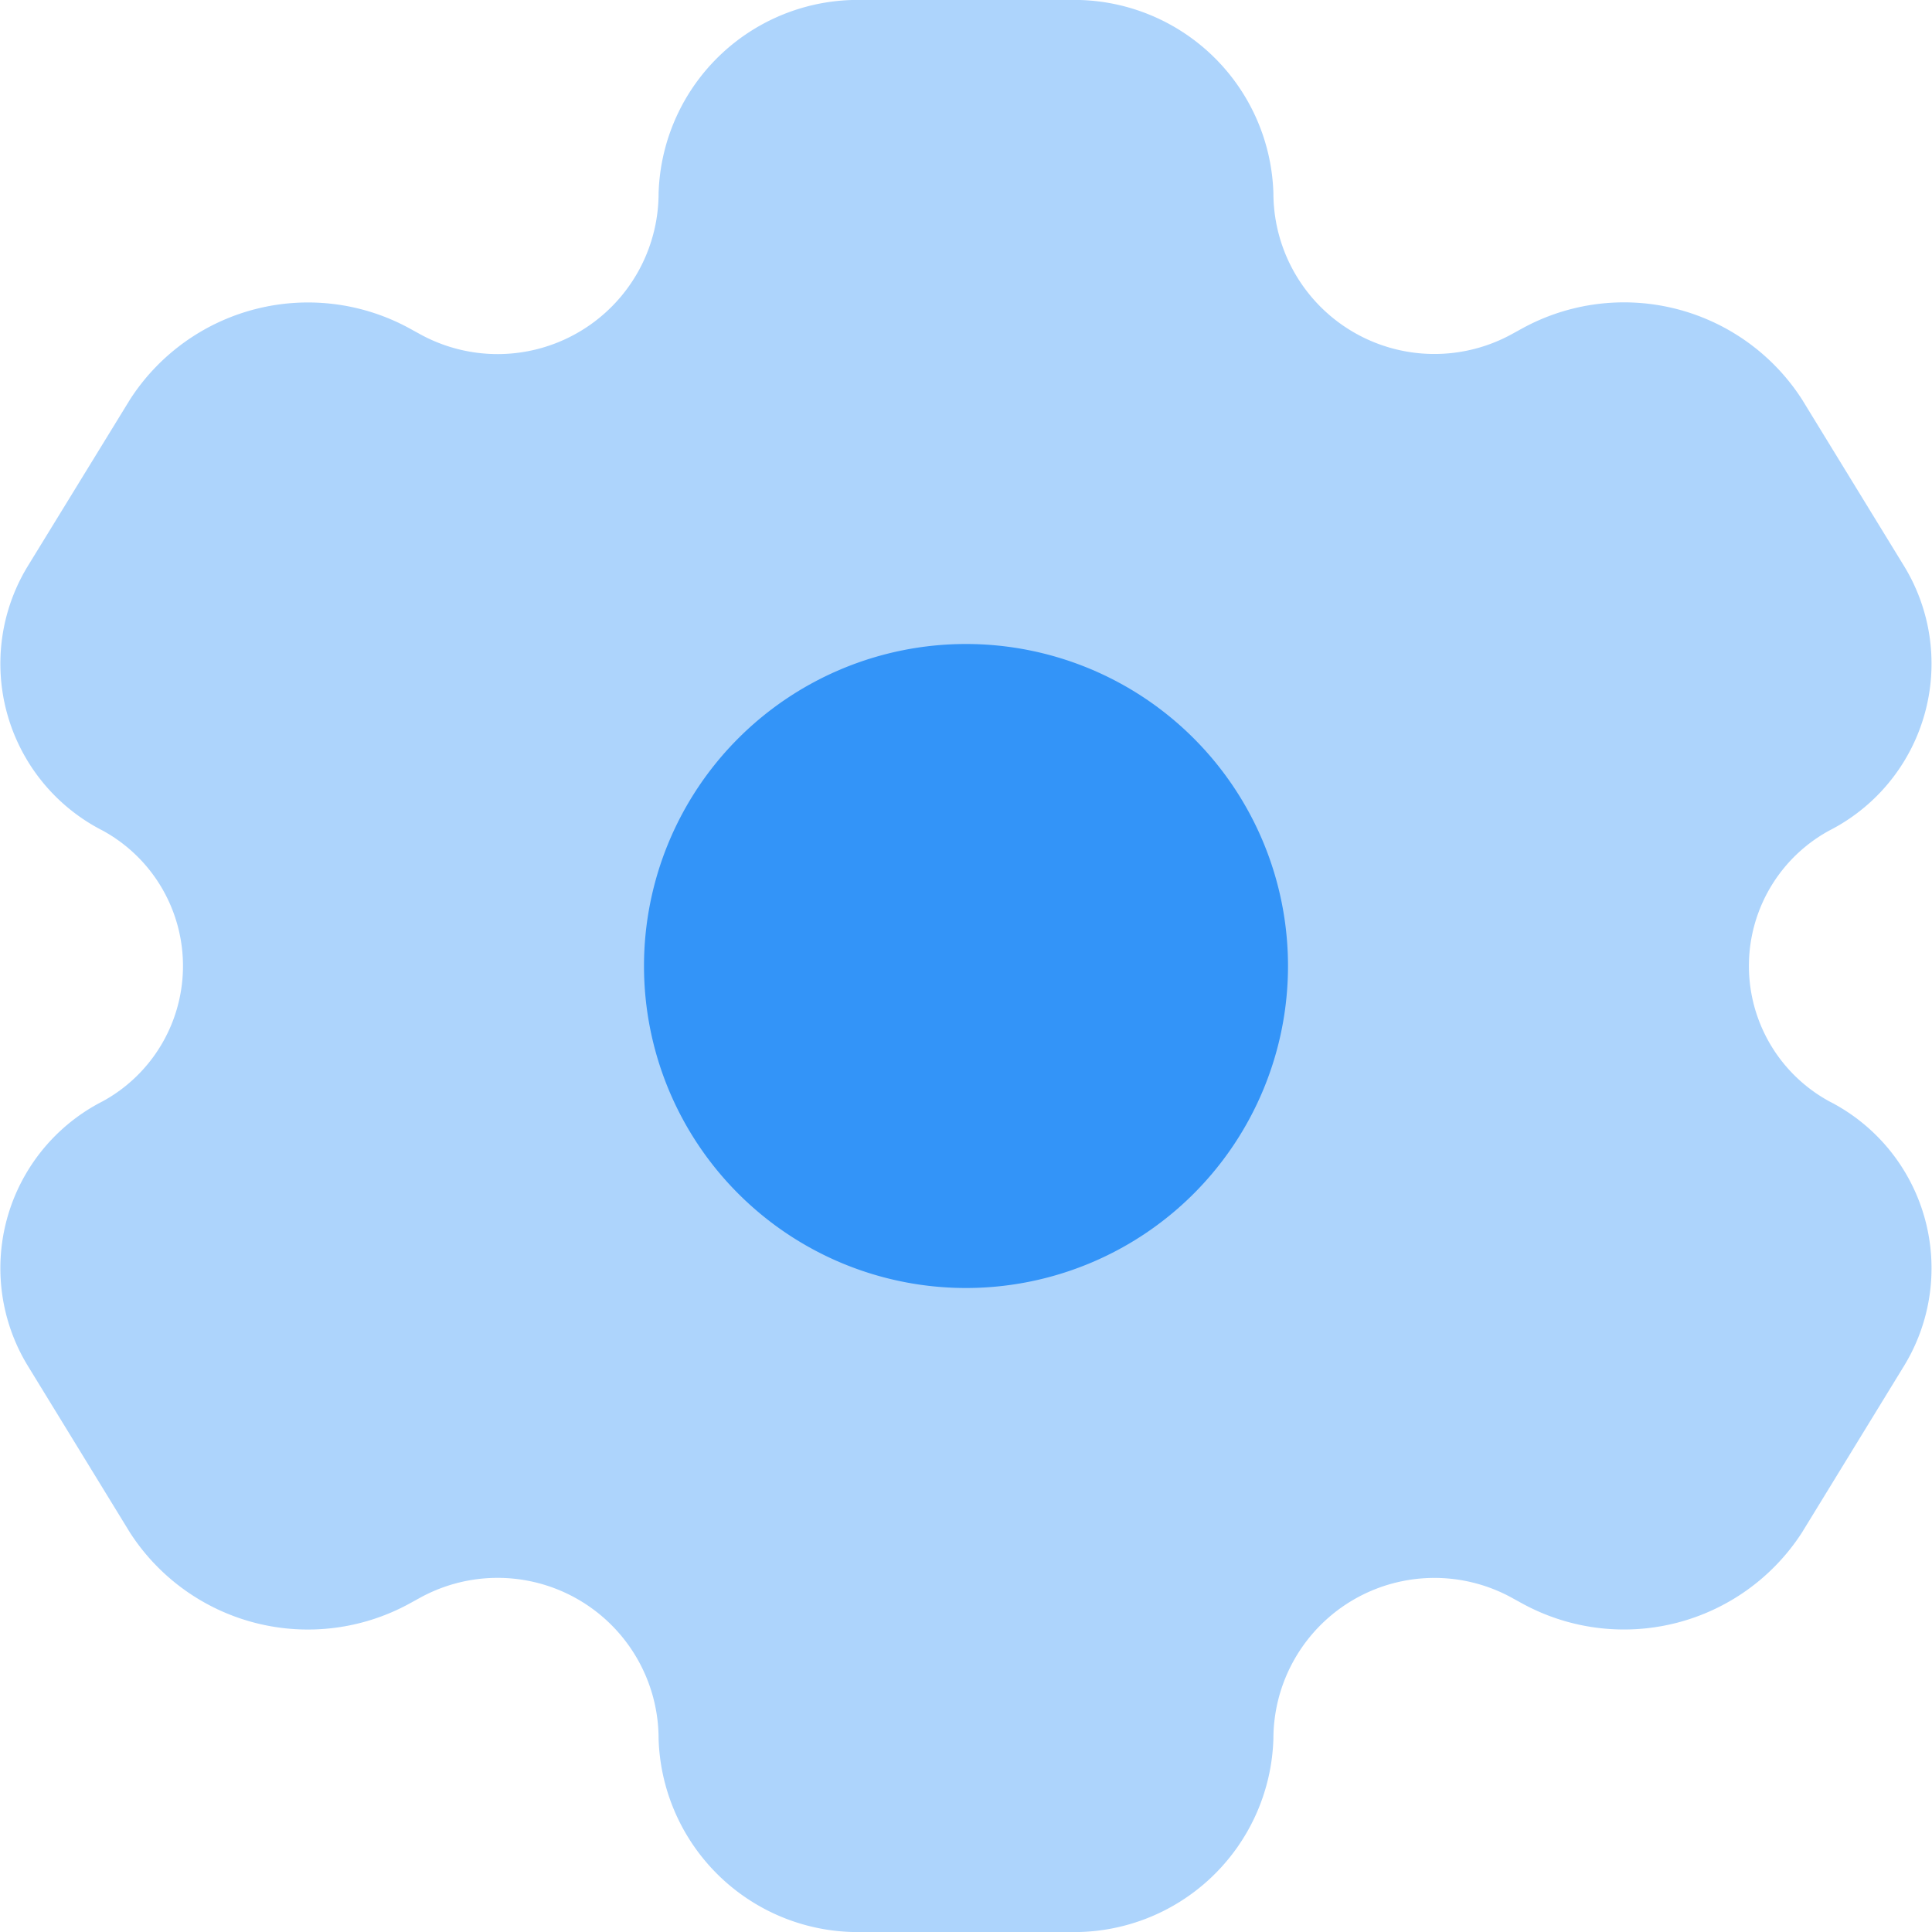 <svg id="setting" xmlns="http://www.w3.org/2000/svg" width="18" height="18" viewBox="0 0 18 18">
  <g id="setting-2" data-name="setting" transform="translate(0)">
    <path id="Vector" d="M9.955,0H8.045A1.857,1.857,0,0,0,6.136,1.8,1.5,1.5,0,0,1,3.92,3.117l-.1-.055a1.973,1.973,0,0,0-2.608.659L.256,5.279a1.745,1.745,0,0,0,.7,2.459,1.437,1.437,0,0,1,0,2.523,1.745,1.745,0,0,0-.7,2.459l.955,1.559a1.973,1.973,0,0,0,2.608.659l.1-.055A1.5,1.5,0,0,1,6.136,16.2,1.857,1.857,0,0,0,8.045,18H9.955a1.857,1.857,0,0,0,1.909-1.8,1.5,1.5,0,0,1,2.216-1.317l.1.055a1.974,1.974,0,0,0,2.608-.659l.955-1.559a1.745,1.745,0,0,0-.7-2.459,1.437,1.437,0,0,1,0-2.523,1.745,1.745,0,0,0,.7-2.459l-.955-1.559a1.973,1.973,0,0,0-2.608-.659l-.1.055A1.5,1.5,0,0,1,11.864,1.8,1.857,1.857,0,0,0,9.955,0Z" fill="#3394f8" opacity="0.4"/>
    <path id="Ellipse_91" data-name="Ellipse 91" d="M6,3A3,3,0,1,1,3,0,3,3,0,0,1,6,3Z" transform="translate(6 6)" fill="#3394f8"/>
  </g>
</svg>
